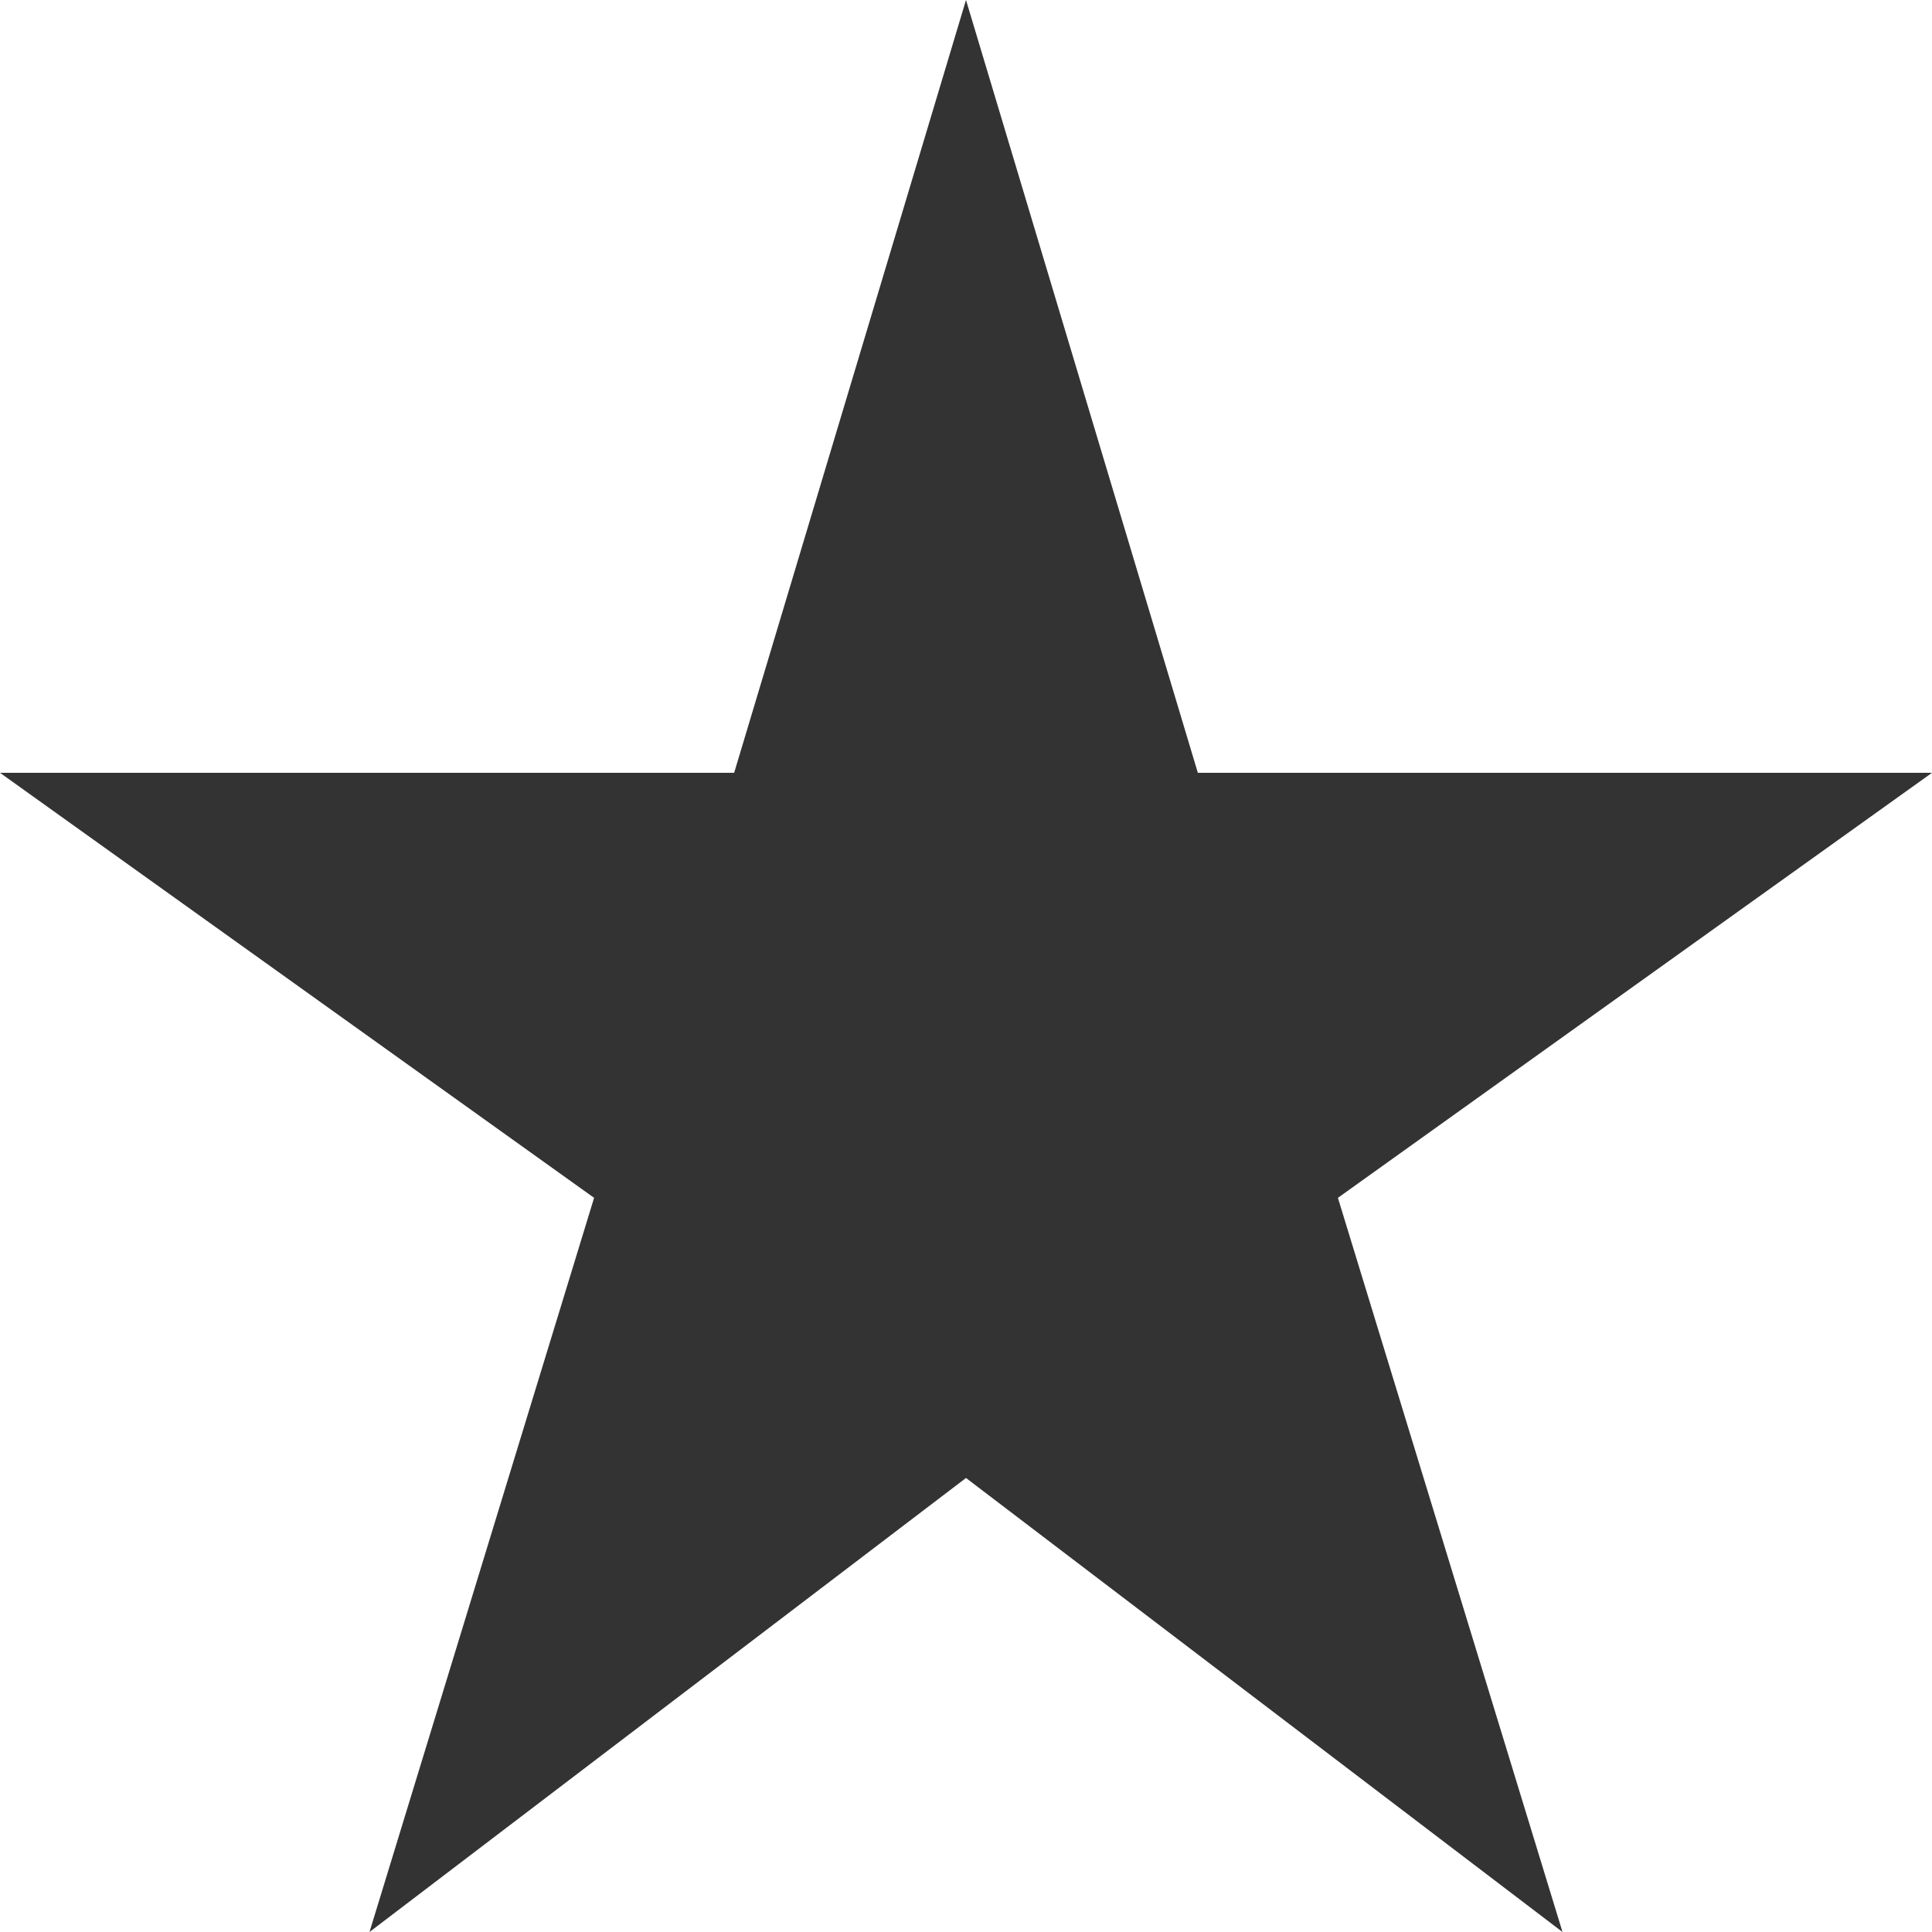 <svg width="20" height="20" viewBox="0 0 20 20" fill="none" xmlns="http://www.w3.org/2000/svg">
<path d="M3.825 20L6.15 12.4L0 8H7.6L10 0L12.4 8H20L13.85 12.4L16.175 20L10 15.3L3.825 20Z" fill="#333333"/>
</svg>
